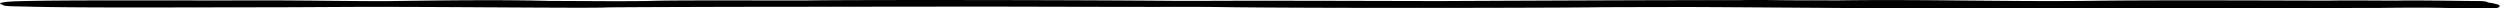 <svg xmlns="http://www.w3.org/2000/svg" viewBox="0 0 1163.61 3.94"><defs><style>.cls-1{fill:#000;}</style></defs><title>faq-questions-filters-divider-d</title><g id="Calque_2" data-name="Calque 2"><g id="contenu"><path class="cls-1" d="M1160.14,1.48l-2.24-.37c-.16-.34-1.88-.6-4-.62-11.64-.08-26.05-.36-36.66-.24-.84.13-21.19-.13-30.45,0-6.46.15-75.57-.37-113.15.13-39.37.48-79-.76-117.94-.2L835,.14C829.64.14,824.17,0,820,0c-5.57,0-8.55,0-9.9.07C775,0,708.77.32,671.31.49c-1.7,0-3.4,0-5.1,0C637.34.44,583.32.25,560.05.41c-4.18,0-8.37,0-12.53,0-54.77-.5-155-.48-169.93-.22C369.24.32,316.45,0,303.52.4h-.11c-5.06.16-14,.15-19.19.15L259,.44c-1.07,0-2.13,0-3.17,0C239.59,0,220.19-.06,182.12.5,170.66.67,137.78.1,118.67.18,88.43.31,30-.08,8.75.56H8.64C2.3.75.08,1.16,0,1.82l1.47.49c-.08.69,5.75.62,12.43.79,23.74.59,67.27.32,110.82.29,12.95,0,39.72-.21,47.05-.2,40.12,0,96,.6,108.65.33l1.95-.06c4.94-.16,56.18-.26,61.28-.28l106-.11h4.12c26,0,73.25.21,99.3.12q5.93,0,11.81.06c45.4.69,163.65.38,178,.14,3.89-.07,21.36-.09,40.5-.13,19.92,0,88.69.67,125.26.67l198.44-.24h.35c10.18-.13,22.28-.21,30.79,0,7.91.16,13.68.14,19.8.29,2.34.06,4.56-.18,4.93-.55l.61-.59a.16.16,0,0,0,0-.1l-.81-.63S1160.15,1.5,1160.14,1.48Z"/></g></g></svg>
